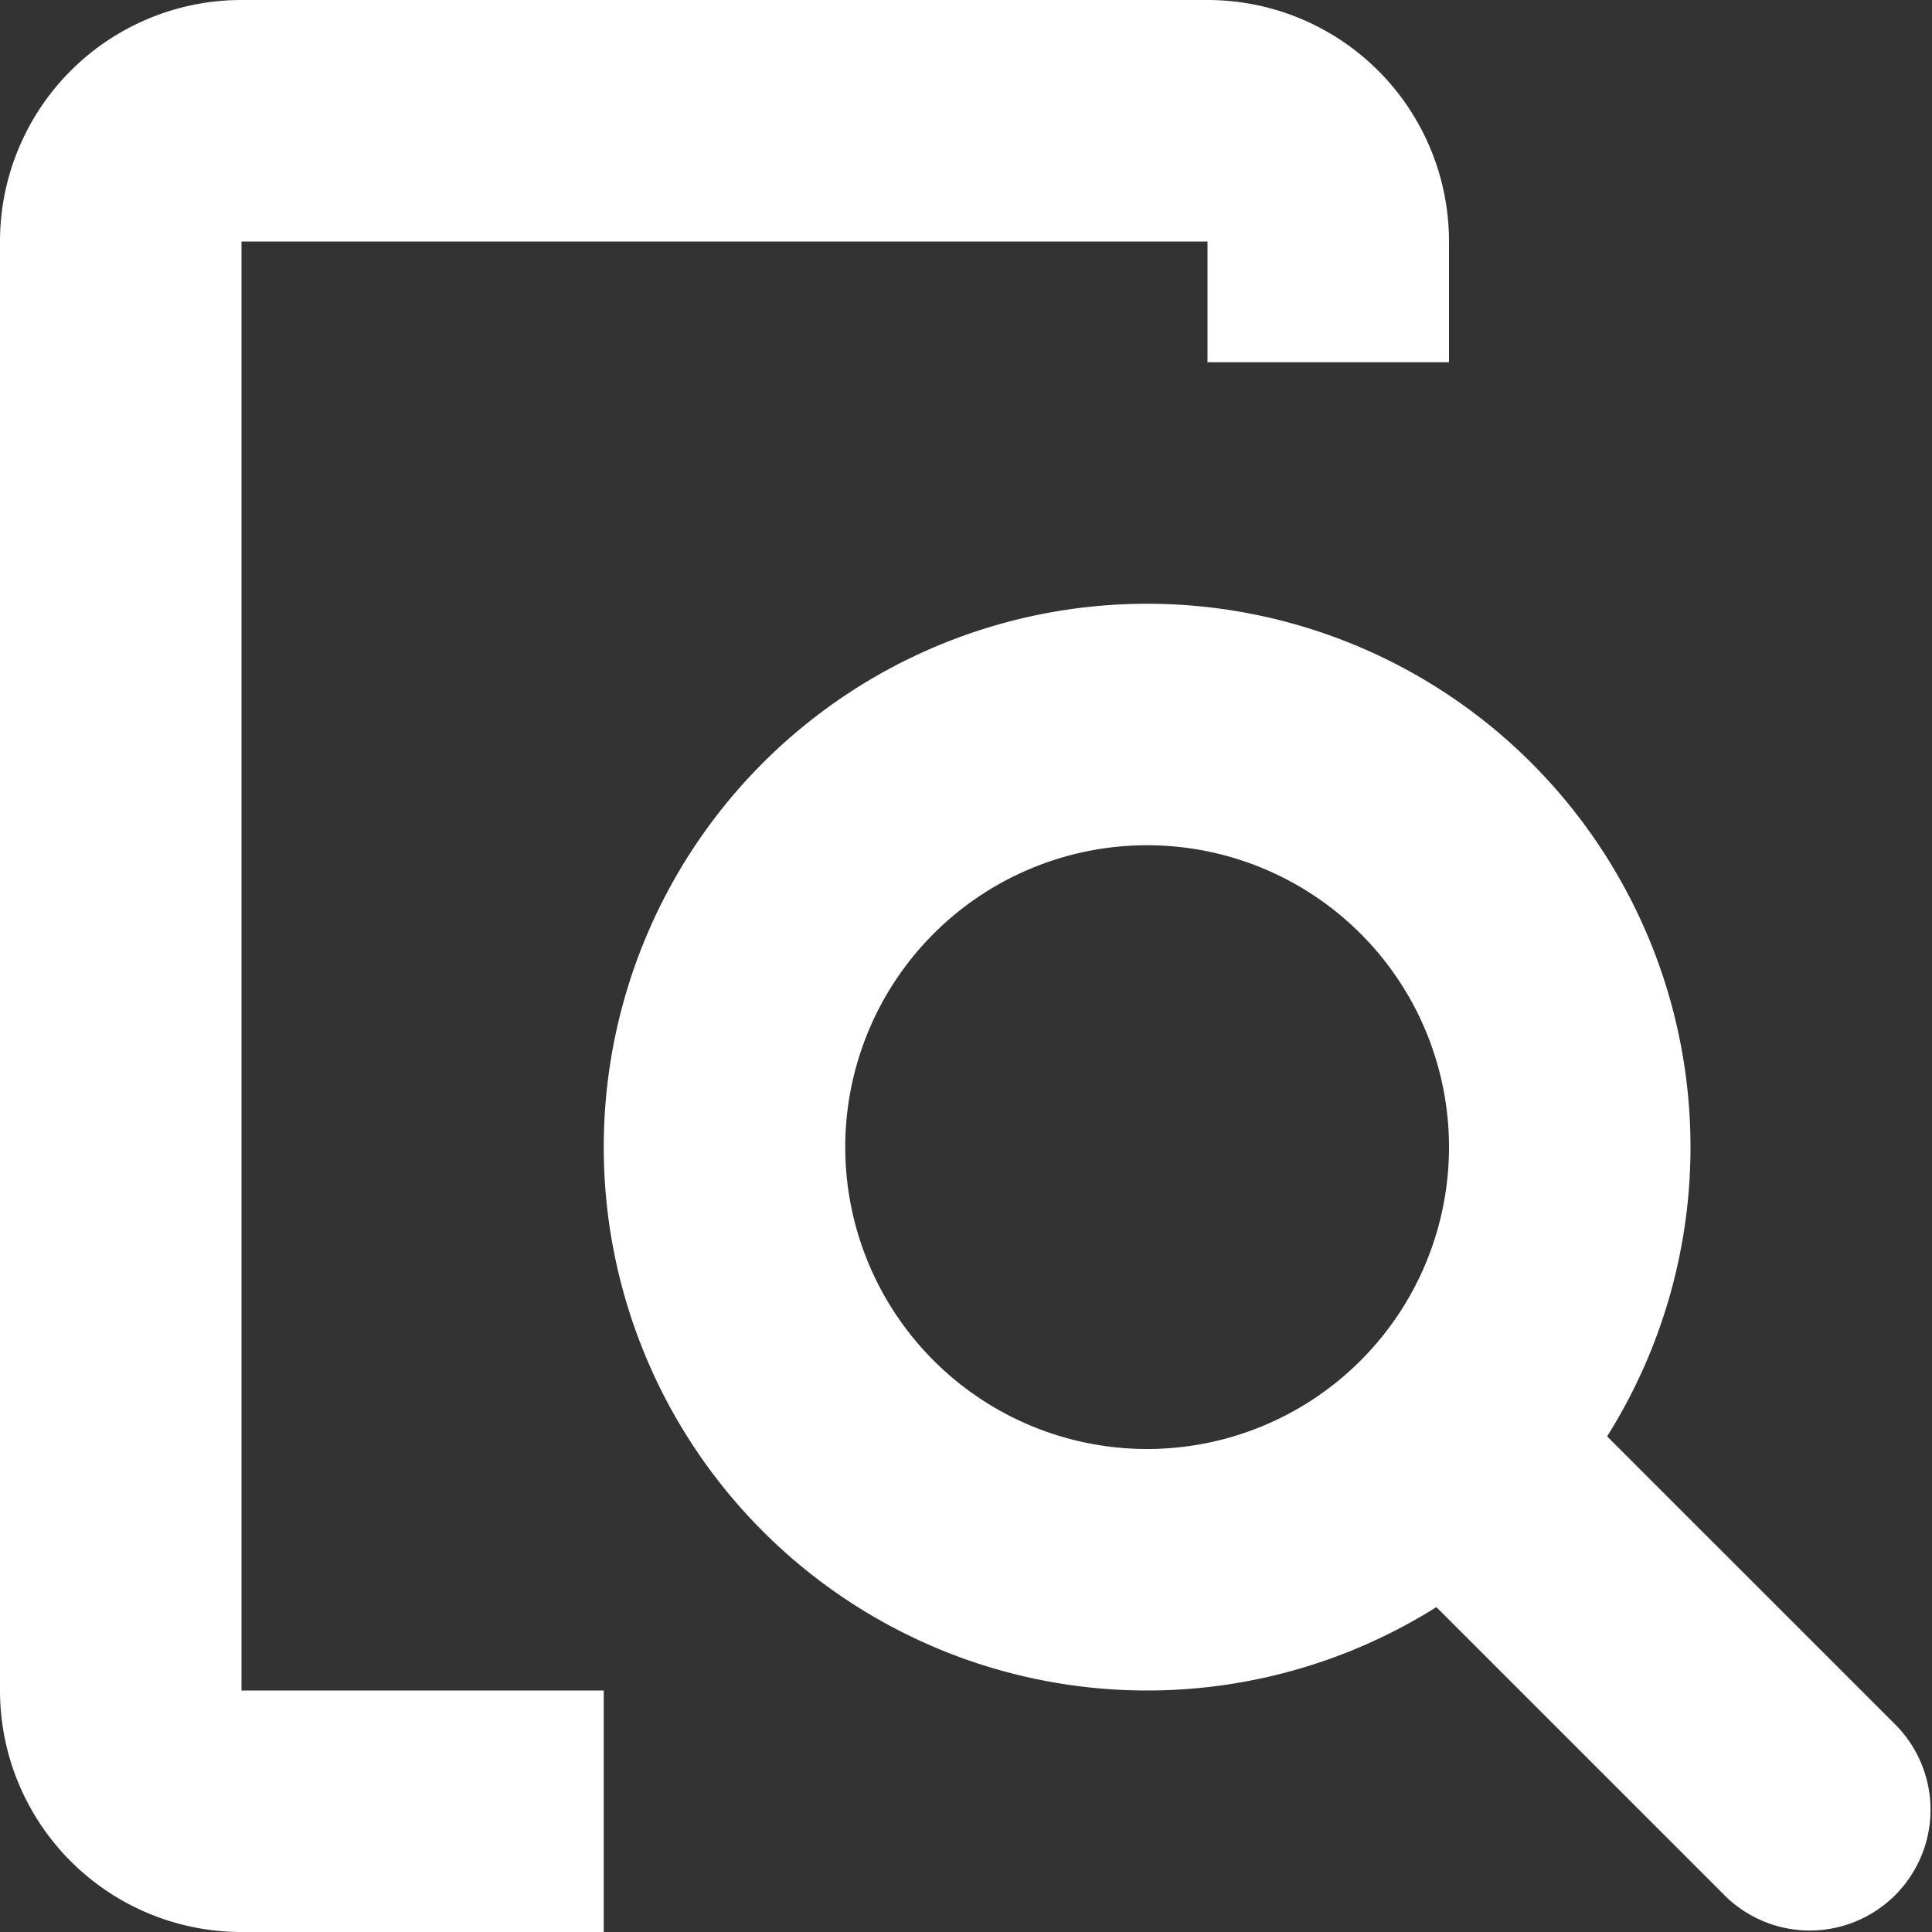 <svg xmlns="http://www.w3.org/2000/svg" width="16" height="16" viewBox="0 0 16 16"><rect x="0" y="0" width="16" height="16" fill="#333333" stroke="none"/><g fill="#FFF" fill-rule="nonzero"><path d="M10 0a2 2 0 0 1 2 2v1h-2V2H2v12h3v2H2a2 2 0 0 1-2-2V2a2 2 0 0 1 2-2h8z"/><path d="M9.5 5a4.5 4.5 0 1 1 0 9 4.5 4.5 0 0 1 0-9zm0 2a2.5 2.5 0 1 0 0 5 2.5 2.5 0 0 0 0-5z"/><path d="M11.293 11.293a1 1 0 0 1 1.414 0l3 3a1 1 0 0 1-1.414 1.414l-3-3a1 1 0 0 1 0-1.414z"/></g></svg>